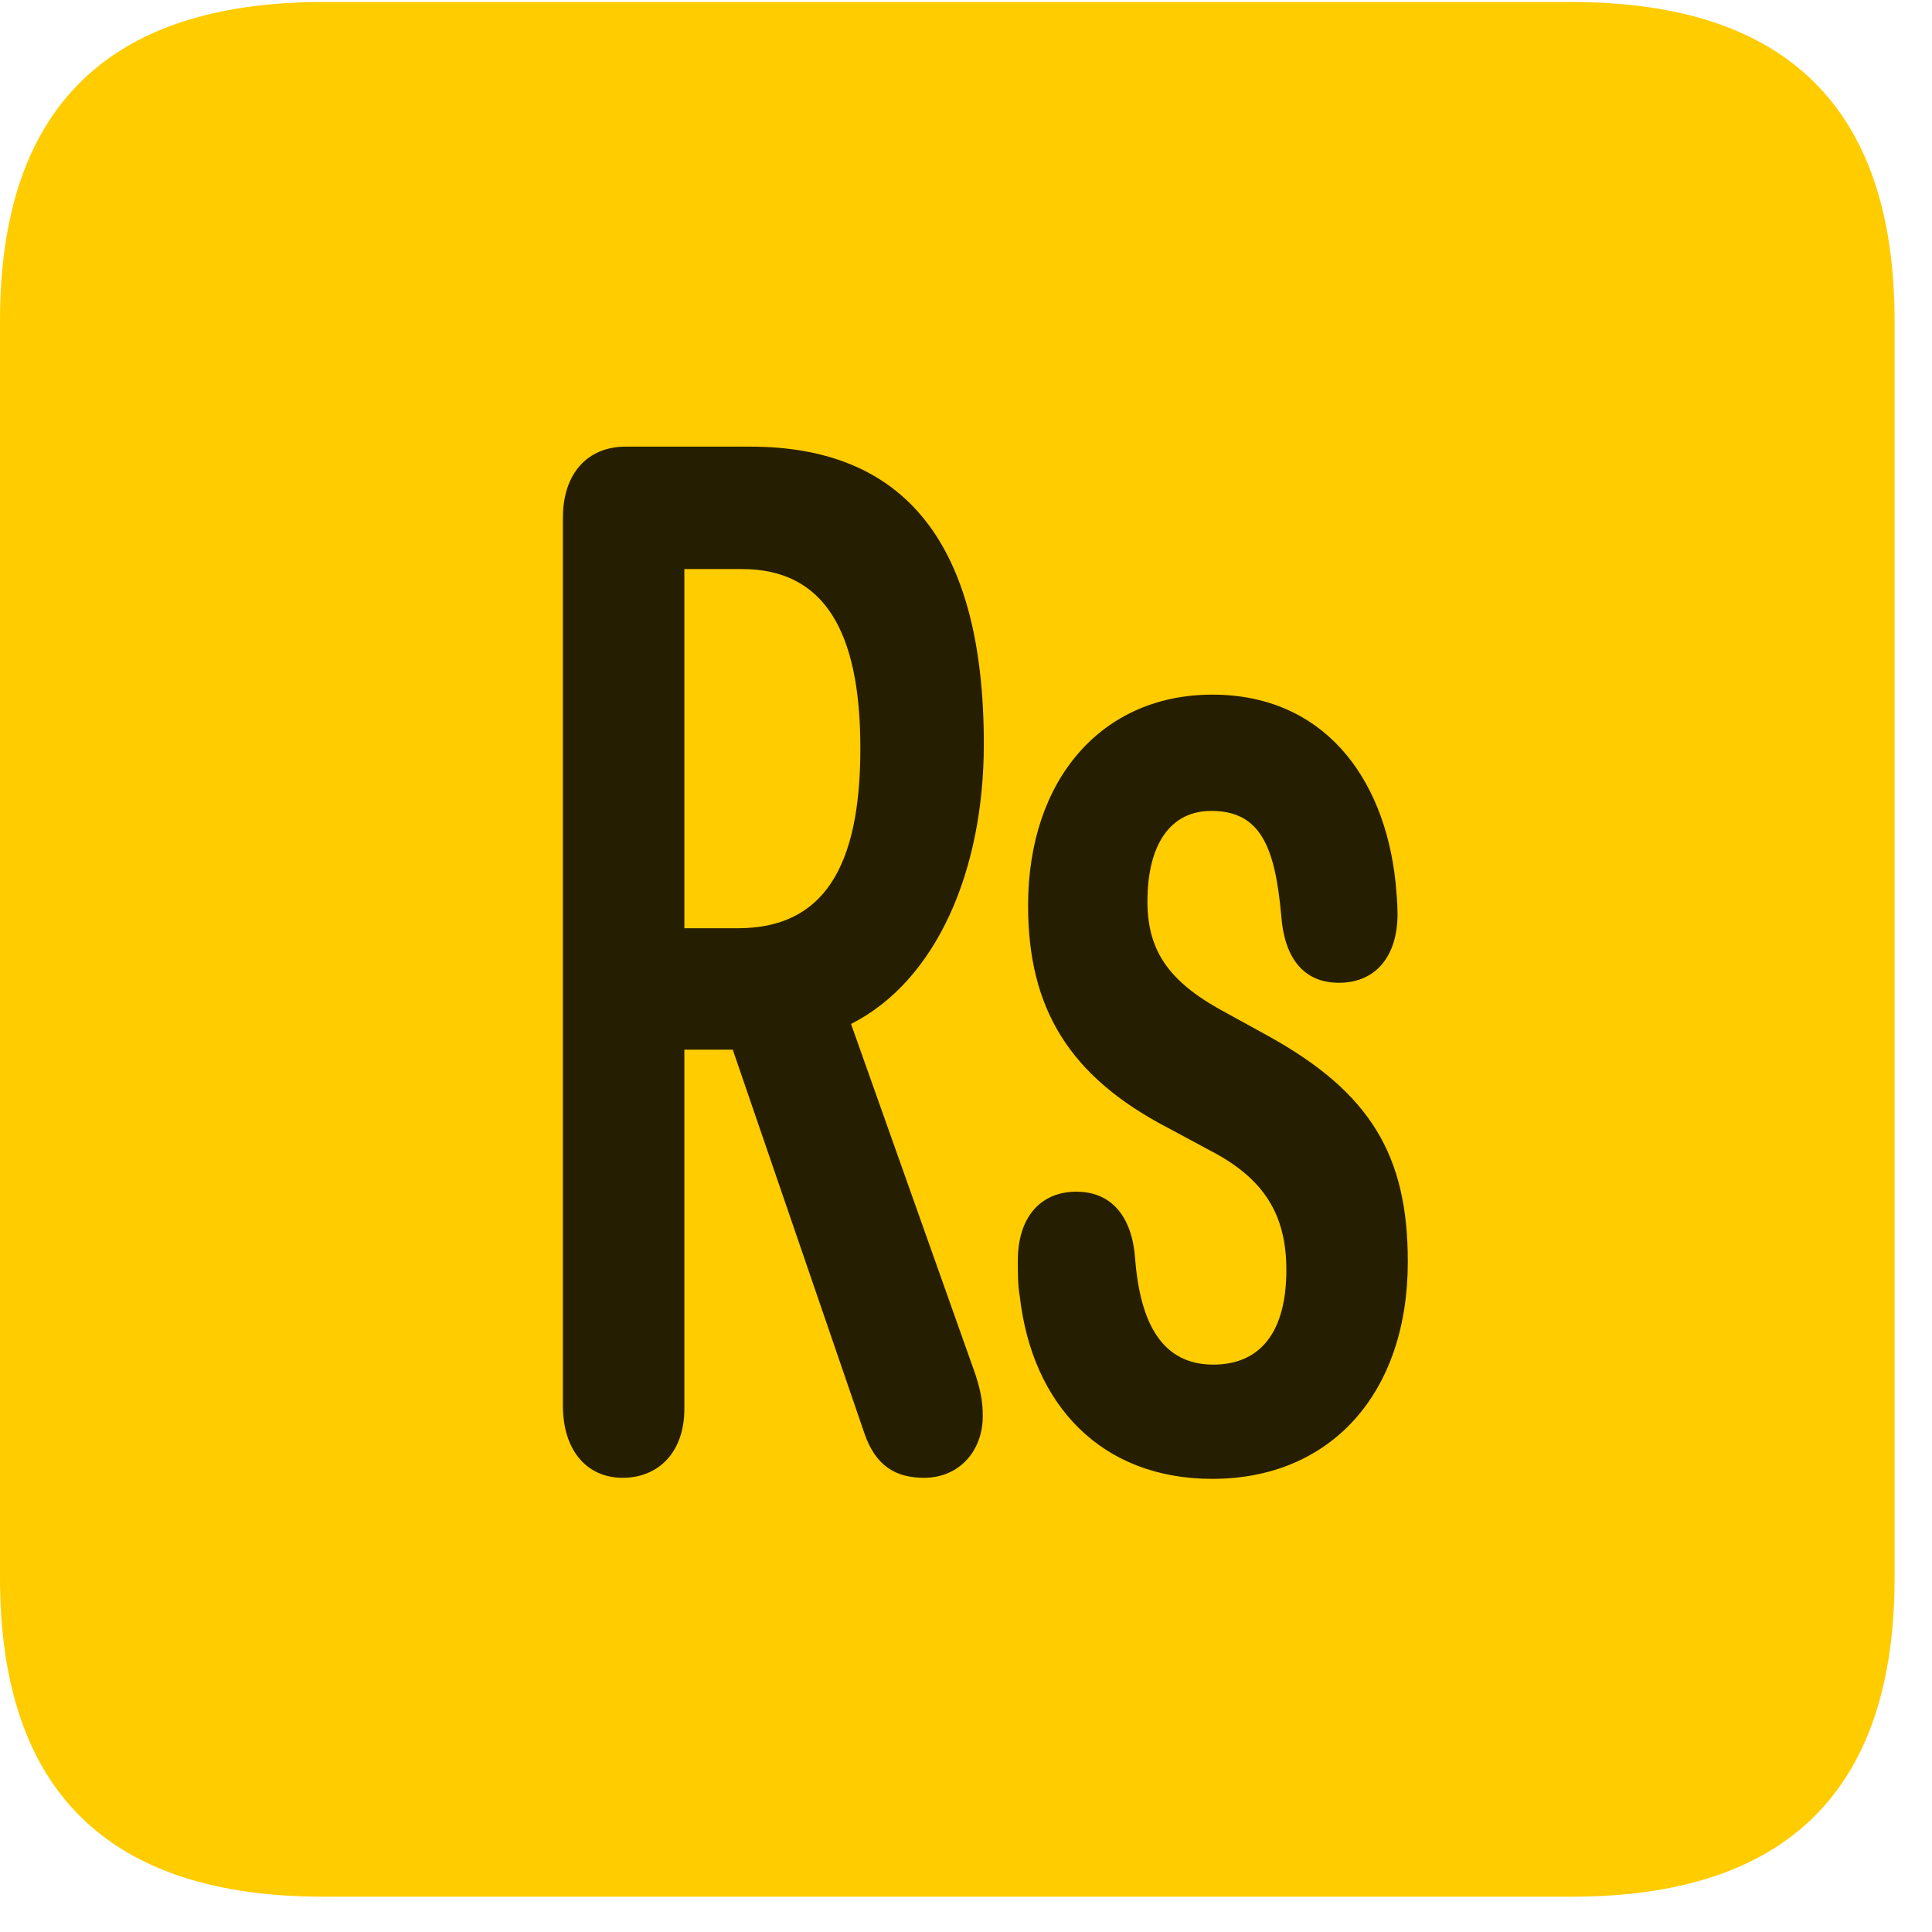 <svg width="22" height="22" viewBox="0 0 22 22" fill="none" xmlns="http://www.w3.org/2000/svg">
<path d="M3.68 21.598H17.895C20.355 21.598 21.574 20.379 21.574 17.965V3.656C21.574 1.242 20.355 0.023 17.895 0.023H3.68C1.23 0.023 0 1.23 0 3.656V17.965C0 20.391 1.23 21.598 3.68 21.598Z" fill="#FFCC00"/>
<path d="M7.09 16.828C6.68 16.828 6.41 16.512 6.41 16.008V5.895C6.41 5.391 6.691 5.086 7.125 5.086H8.543C10.312 5.086 11.203 6.199 11.203 8.473C11.203 9.914 10.664 11.168 9.691 11.66L11.109 15.656C11.168 15.844 11.191 15.961 11.191 16.125C11.191 16.523 10.922 16.828 10.523 16.828C10.207 16.828 9.973 16.699 9.844 16.324L8.344 11.953H7.793V16.043C7.793 16.535 7.5 16.828 7.09 16.828ZM7.793 10.57H8.402C9.375 10.57 9.797 9.879 9.797 8.52C9.797 7.172 9.375 6.48 8.449 6.48H7.793V10.57ZM13.805 16.84C12.539 16.84 11.754 15.996 11.613 14.766C11.59 14.637 11.59 14.496 11.59 14.355C11.59 13.875 11.836 13.57 12.258 13.57C12.656 13.57 12.891 13.852 12.926 14.332C12.984 15.082 13.242 15.539 13.816 15.539C14.355 15.539 14.648 15.164 14.648 14.461C14.648 13.828 14.391 13.418 13.781 13.102L13.301 12.844C12.176 12.258 11.707 11.484 11.707 10.312C11.707 8.871 12.551 7.91 13.805 7.91C15.059 7.91 15.762 8.836 15.891 10.043C15.902 10.172 15.914 10.277 15.914 10.406C15.914 10.887 15.668 11.191 15.246 11.191C14.836 11.191 14.625 10.898 14.59 10.43C14.52 9.645 14.355 9.234 13.793 9.234C13.324 9.234 13.066 9.621 13.066 10.266C13.066 10.852 13.336 11.203 13.98 11.543L14.449 11.801C15.609 12.445 16.031 13.16 16.031 14.367C16.031 15.867 15.152 16.84 13.805 16.84Z" fill="black" fill-opacity="0.85"/>
</svg>
